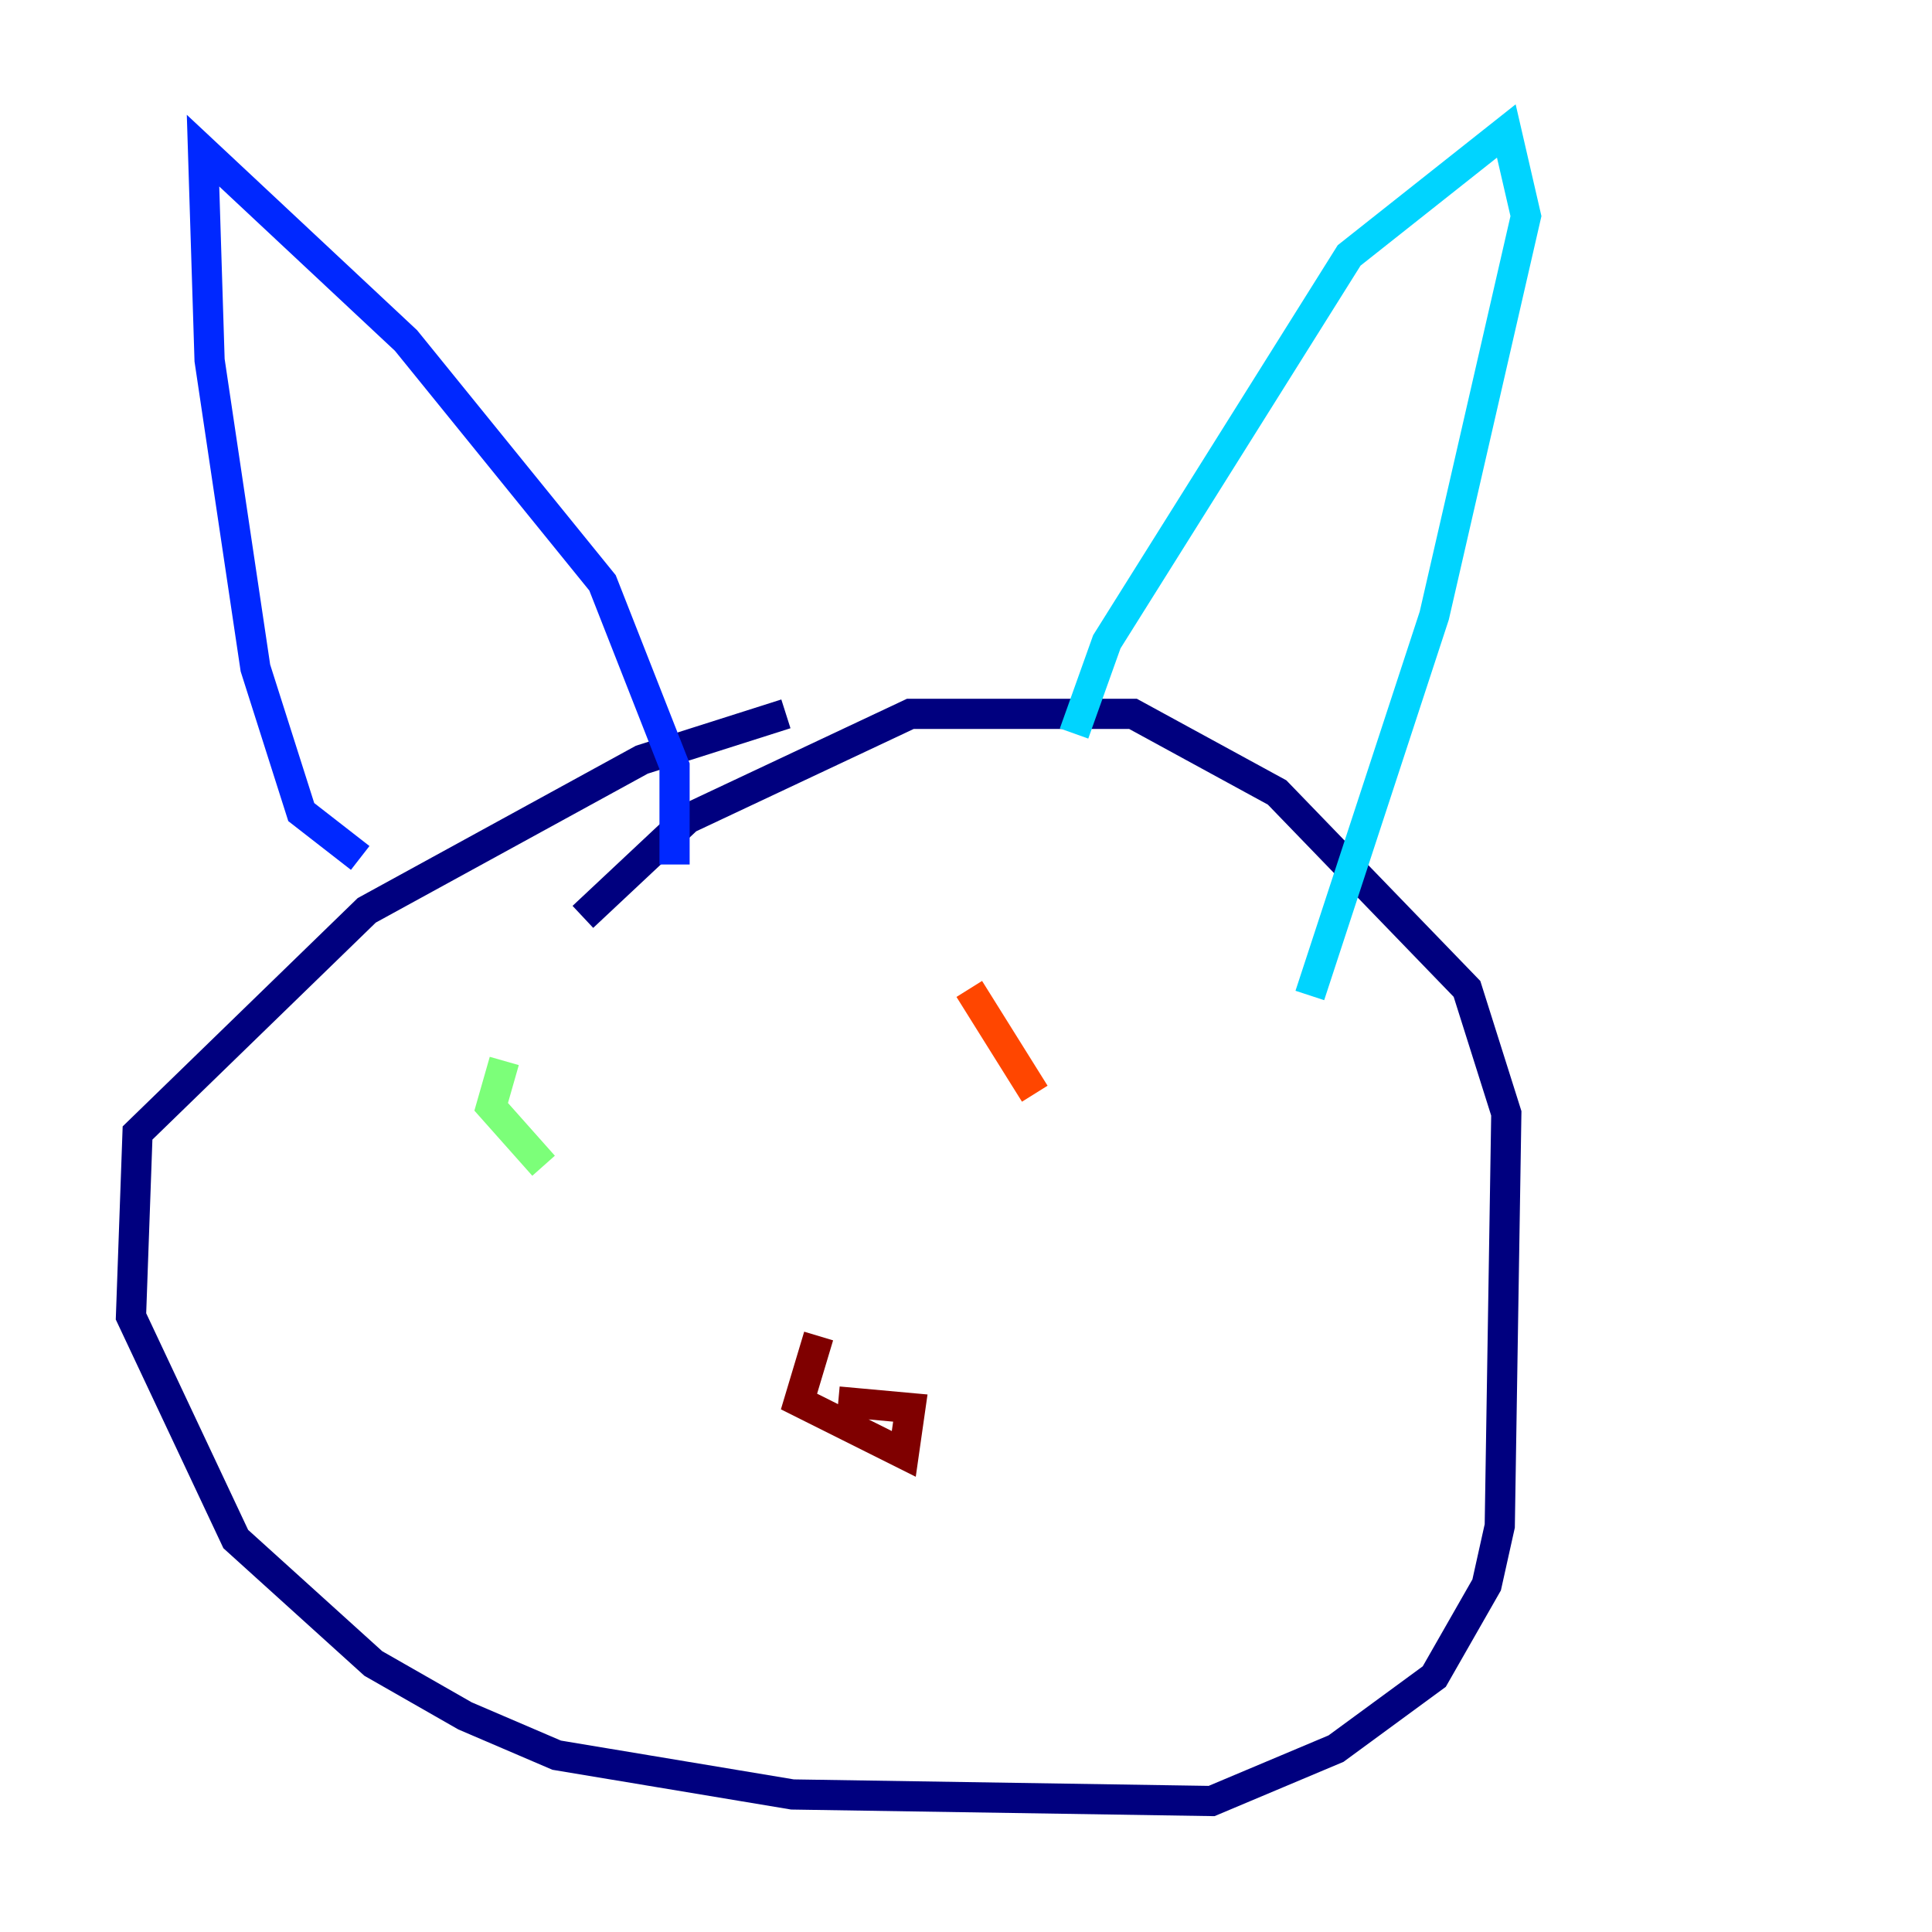 <?xml version="1.0" encoding="utf-8" ?>
<svg baseProfile="tiny" height="128" version="1.2" viewBox="0,0,128,128" width="128" xmlns="http://www.w3.org/2000/svg" xmlns:ev="http://www.w3.org/2001/xml-events" xmlns:xlink="http://www.w3.org/1999/xlink"><defs /><polyline fill="none" points="52.068,47.295 42.522,50.332 24.298,60.312 9.112,75.064 8.678,87.214 15.62,101.966 24.732,110.21 30.807,113.681 36.881,116.285 52.502,118.888 80.271,119.322 88.515,115.851 95.024,111.078 98.495,105.003 99.363,101.098 99.797,73.763 97.193,65.519 84.61,52.502 75.064,47.295 60.312,47.295 45.559,54.237 38.617,60.746" stroke="#00007f" stroke-width="2" /><polyline fill="none" points="23.864,56.841 19.959,53.803 16.922,44.258 13.885,23.864 13.451,9.98 26.902,22.563 39.919,38.617 44.691,50.766 44.691,57.275" stroke="#0028ff" stroke-width="2" /><polyline fill="none" points="71.159,48.597 73.329,42.522 89.383,16.922 99.797,8.678 101.098,14.319 95.024,40.786 86.78,65.953" stroke="#00d4ff" stroke-width="2" /><polyline fill="none" points="33.41,70.291 32.542,73.329 36.014,77.234" stroke="#7cff79" stroke-width="2" /><polyline fill="none" points="71.593,64.217 71.593,64.217" stroke="#ffe500" stroke-width="2" /><polyline fill="none" points="64.217,65.519 68.556,72.461" stroke="#ff4600" stroke-width="2" /><polyline fill="none" points="54.237,88.515 52.936,92.854 59.878,96.325 60.312,93.288 55.539,92.854" stroke="#7f0000" stroke-width="2" /></svg>